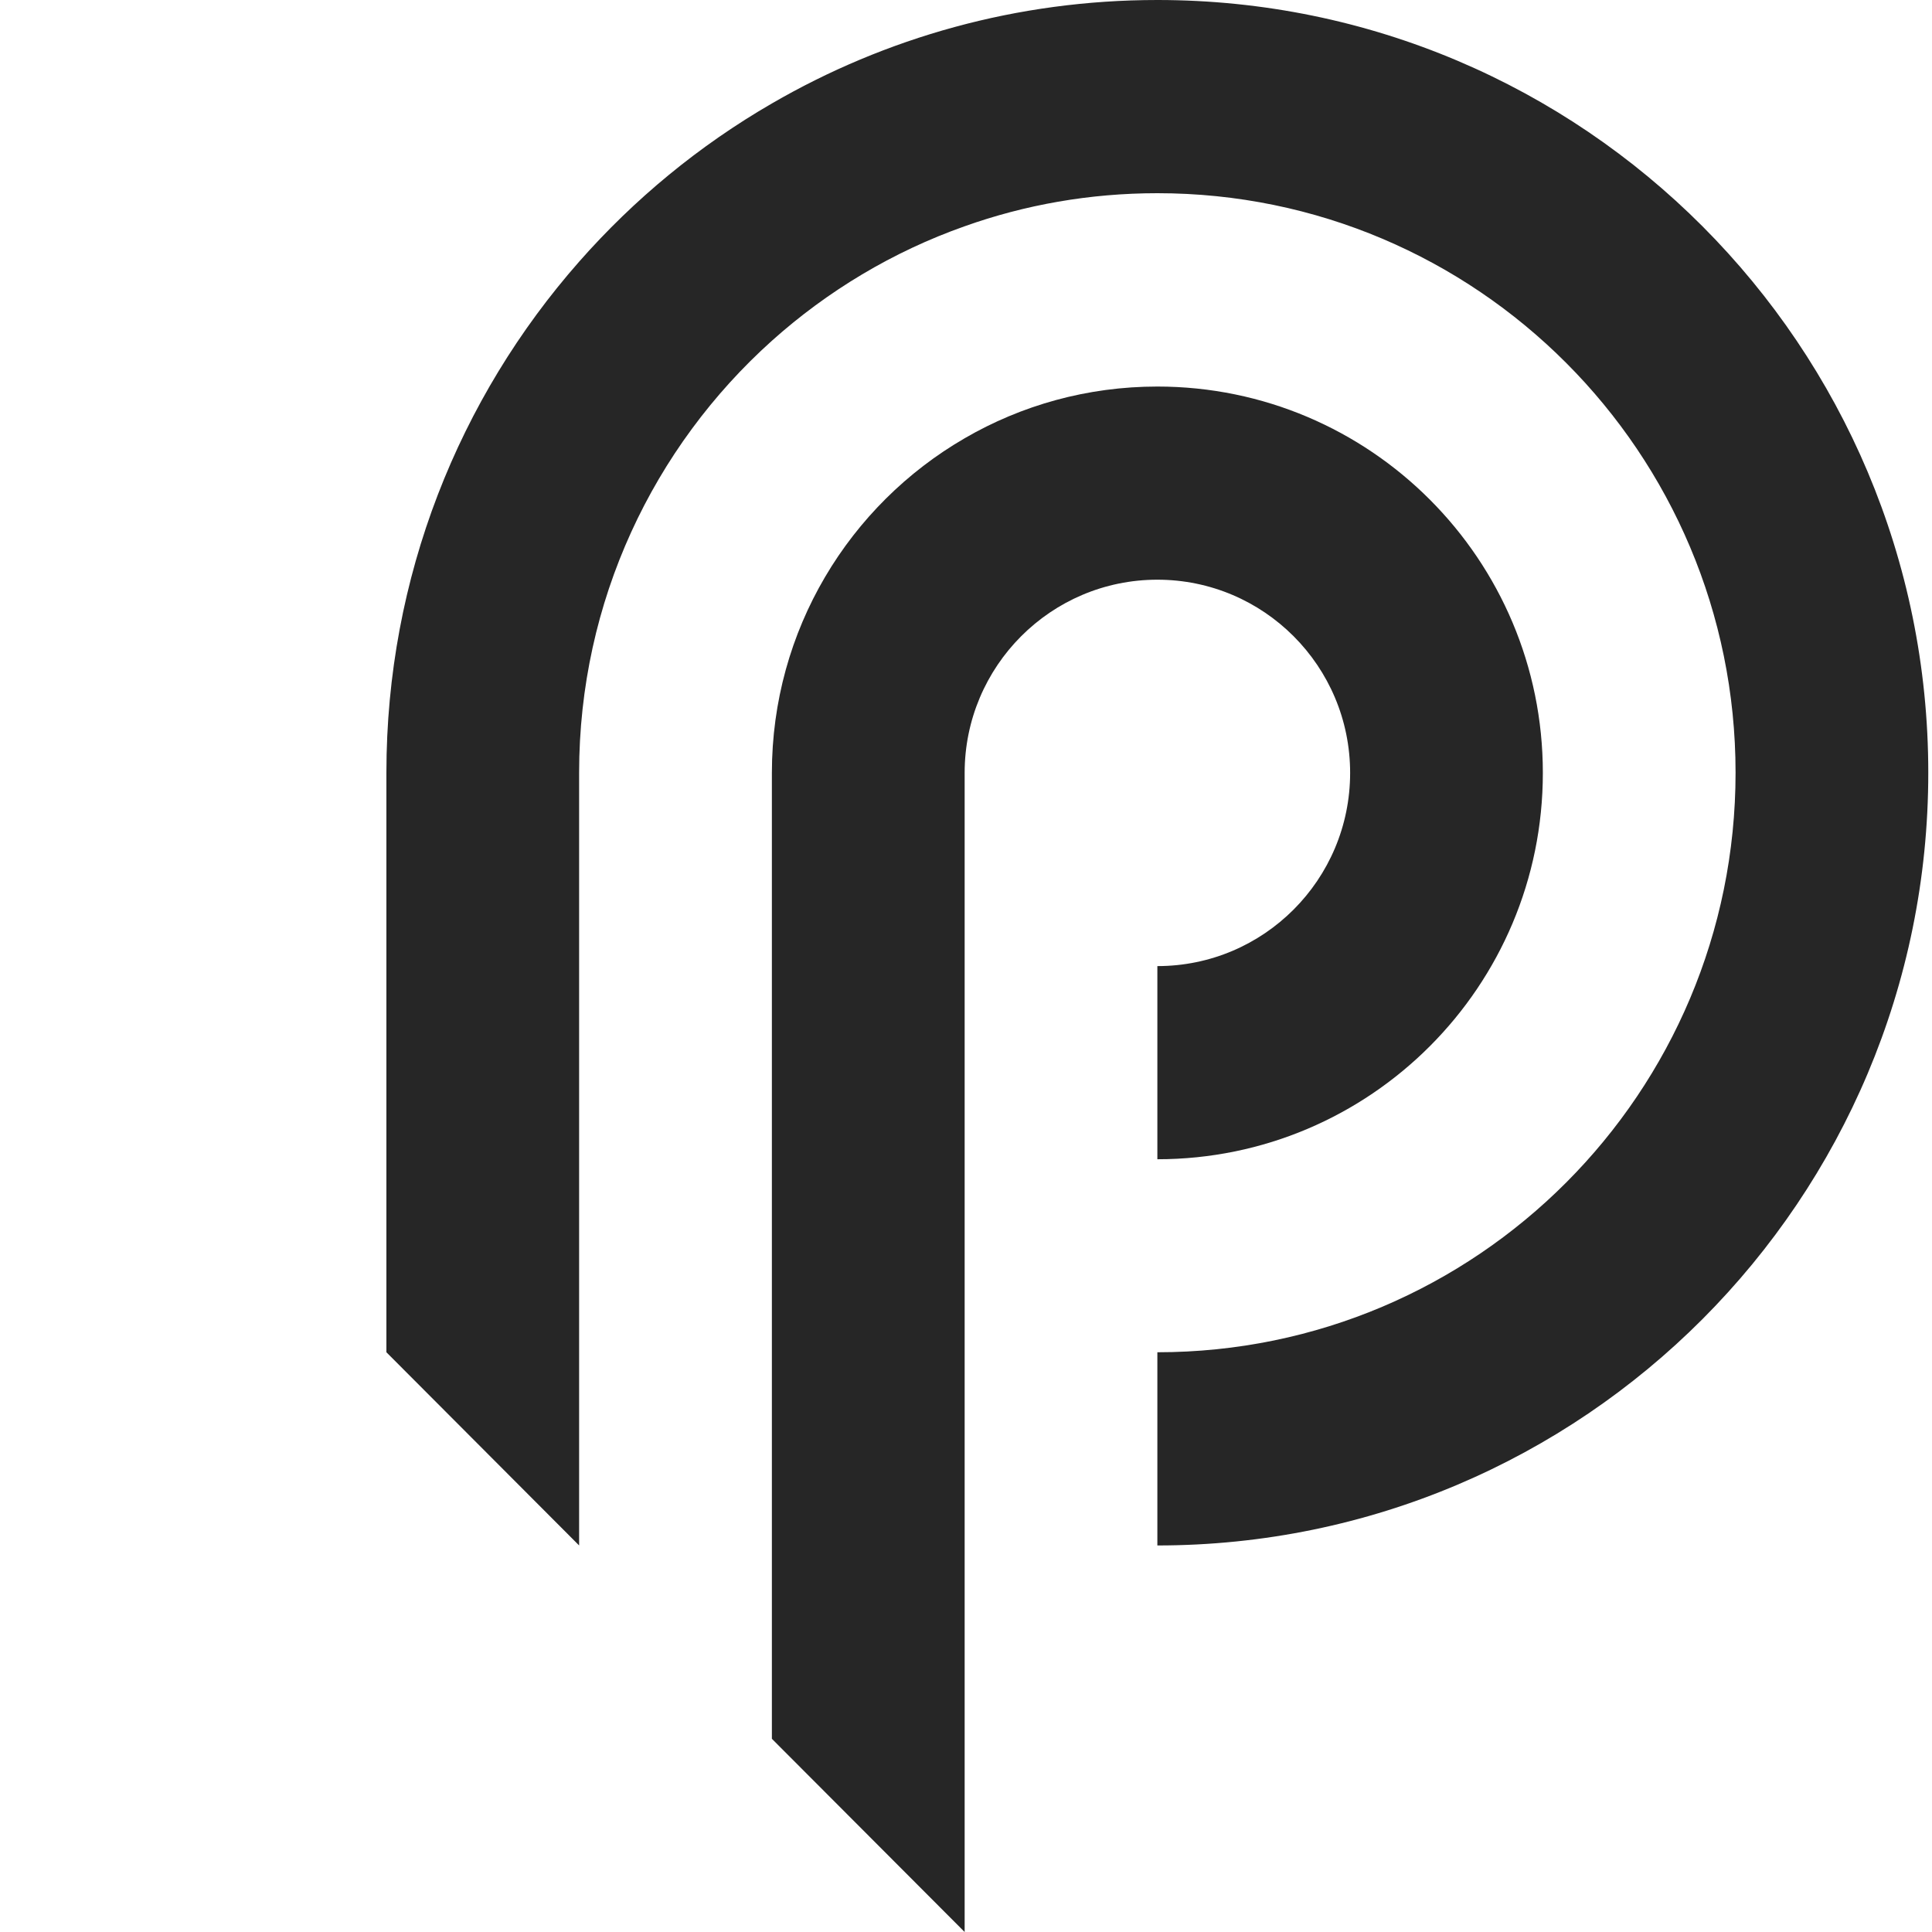 
<svg width="40" height="40" viewBox="0 0 40 40" fill="none" xmlns="http://www.w3.org/2000/svg">
<path d="M27.953 16.002C27.953 18.211 26.166 20.002 23.962 20.002V24.001C28.37 24.001 31.943 20.42 31.943 16.002C31.943 11.585 28.37 8.003 23.962 8.003C22.509 8.003 21.145 8.392 19.972 9.074C17.586 10.456 15.981 13.041 15.981 16.002V36L19.569 39.596L19.972 40V16.002C19.972 13.793 21.759 12.002 23.962 12.002C26.166 12.002 27.953 13.793 27.953 16.002Z" fill="#262626"/>
<path d="M23.962 0C21.054 0 18.329 0.78 15.981 2.142C14.477 3.012 13.131 4.121 11.99 5.418C9.507 8.238 8 11.943 8 15.998V27.997L11.99 31.997V15.998C11.99 12.446 13.532 9.253 15.981 7.055C17.132 6.024 18.484 5.21 19.971 4.685C21.218 4.24 22.563 4 23.962 4C30.573 4 35.933 9.372 35.933 15.998C35.933 22.625 30.573 27.997 23.962 27.997V31.997C32.778 31.997 39.923 24.833 39.923 15.998C39.923 7.163 32.778 0 23.962 0Z" fill="#262626"/>
</svg>
